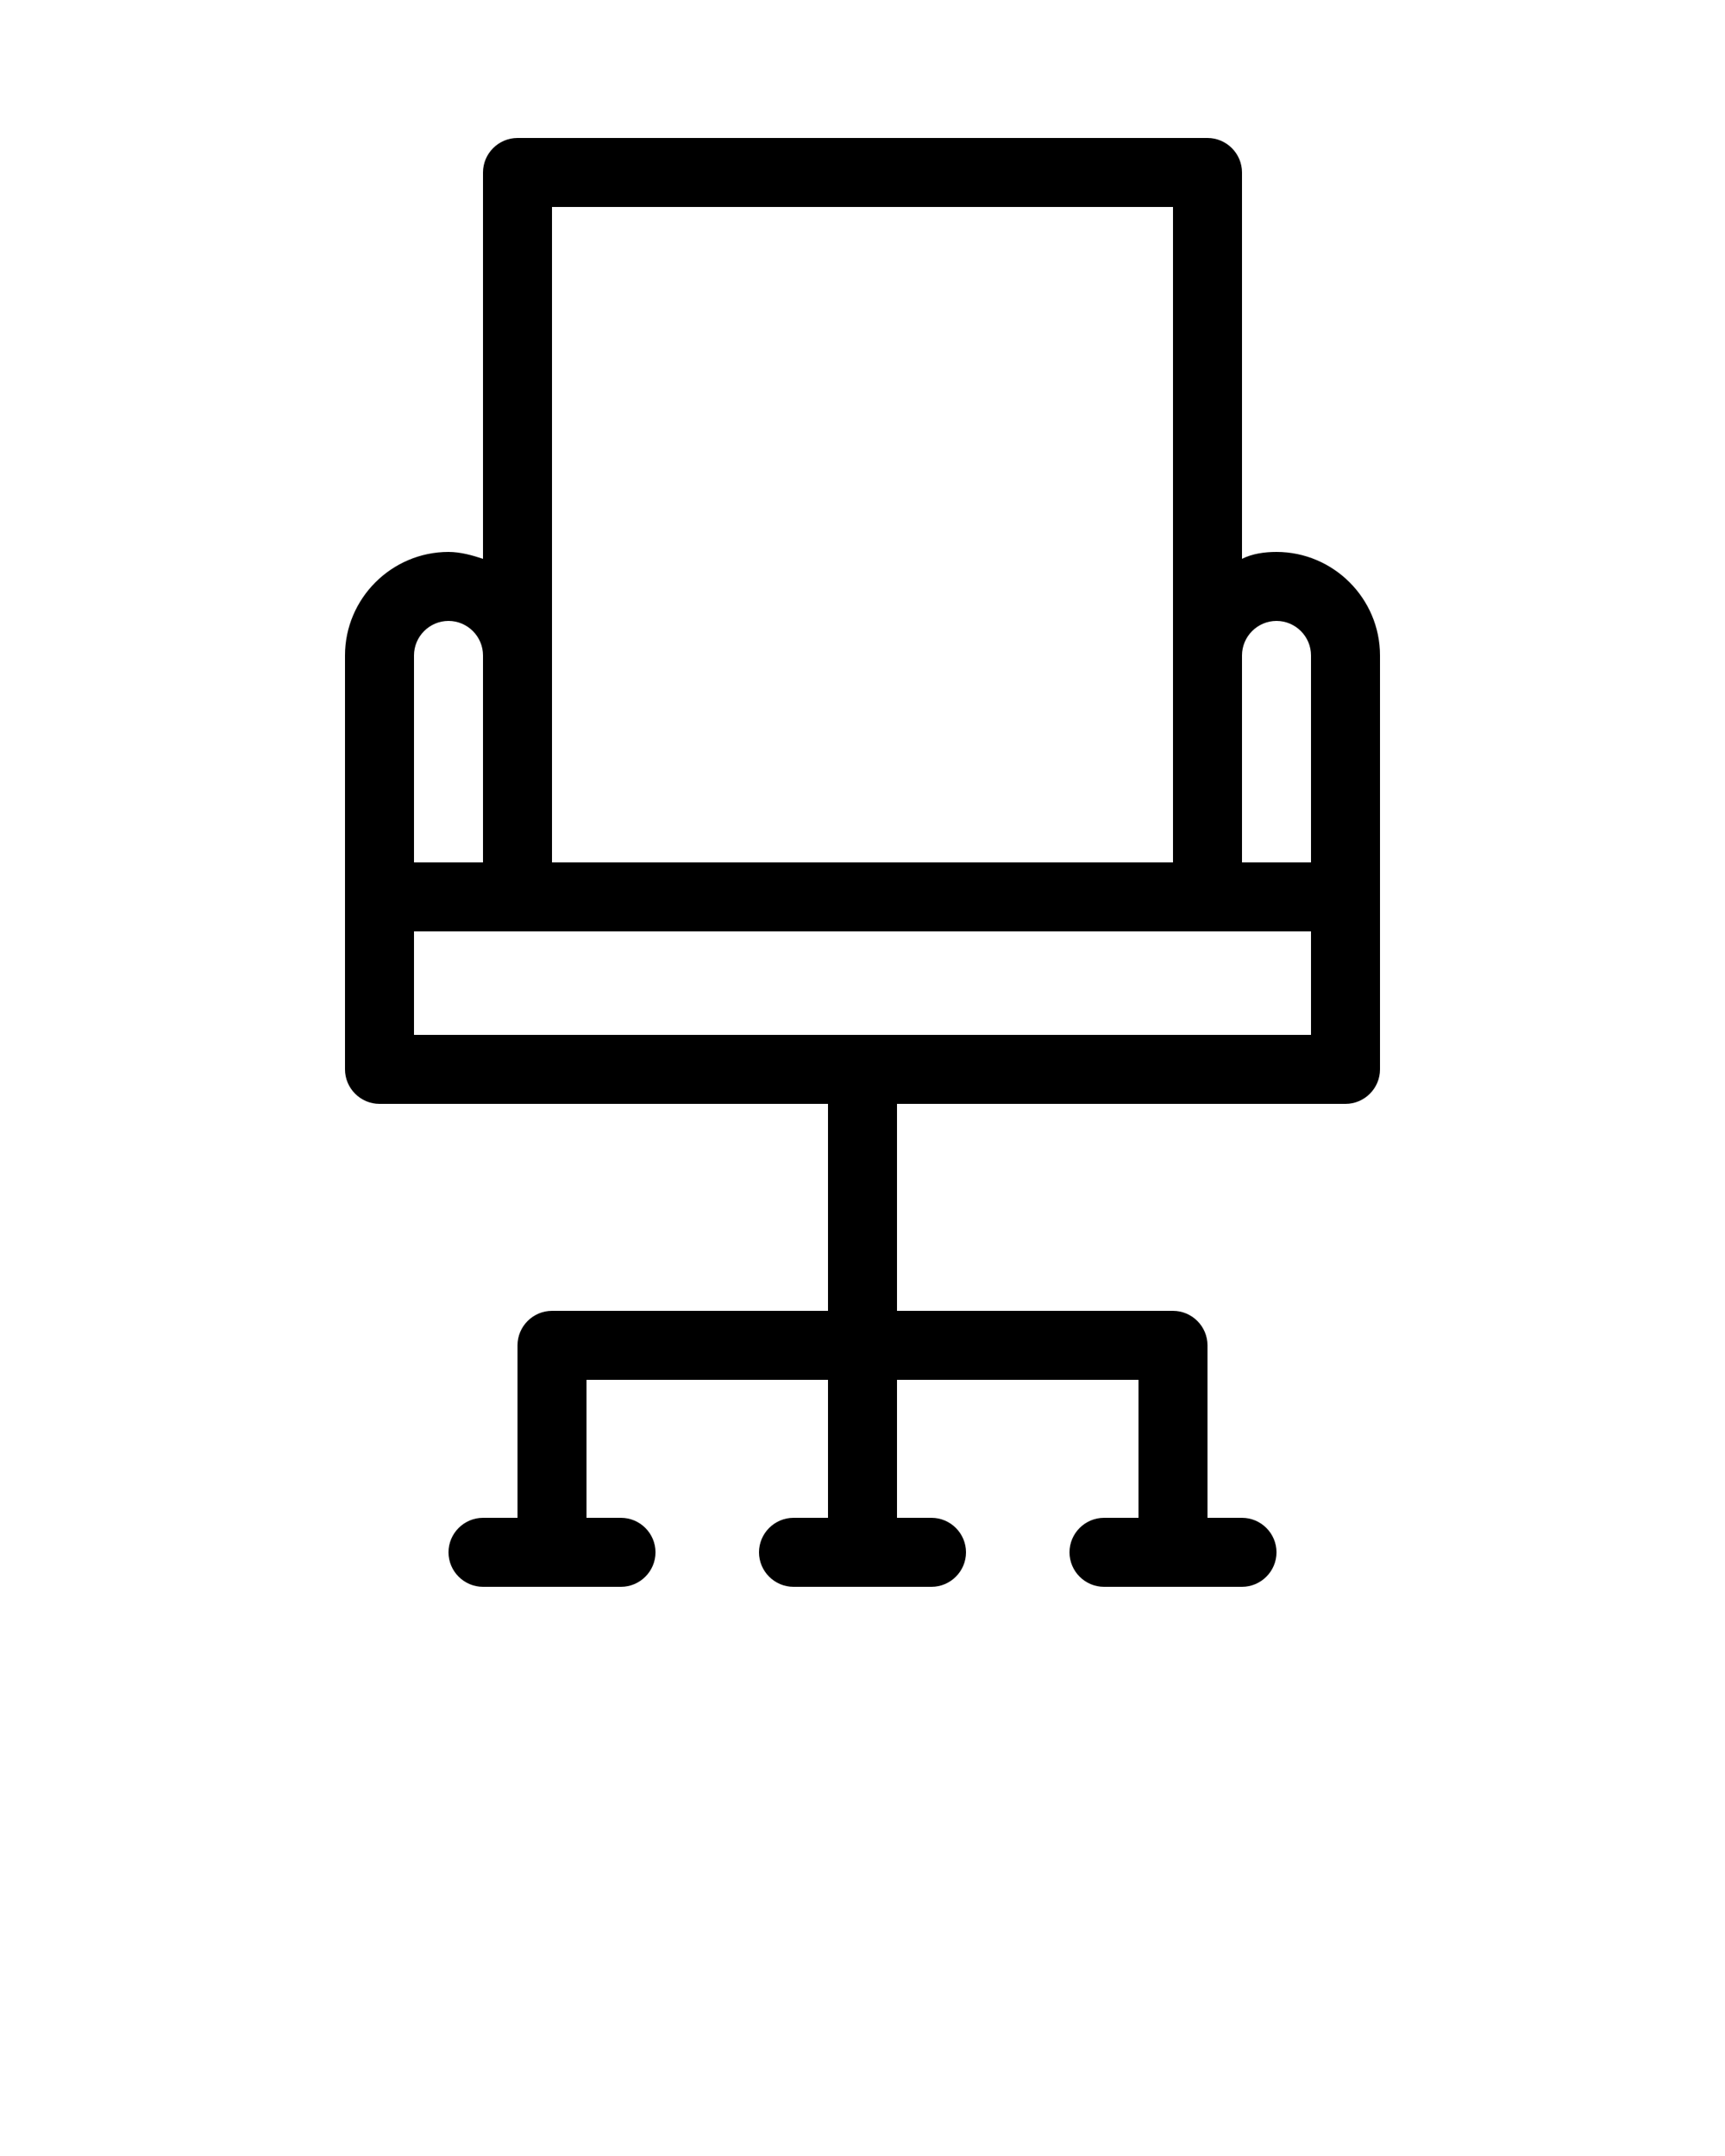 <?xml version="1.0" encoding="utf-8"?>
<!-- Generator: Adobe Illustrator 22.1.0, SVG Export Plug-In . SVG Version: 6.00 Build 0)  -->
<svg version="1.1" id="Слой_1" xmlns="http://www.w3.org/2000/svg" xmlns:xlink="http://www.w3.org/1999/xlink" x="0px" y="0px"
	 viewBox="0 0 100 125" style="enable-background:new 0 0 100 125;" xml:space="preserve">
<path d="M74,32c-0.7,0-1.4,0.1-2,0.4V10c0-1.1-0.9-2-2-2H30c-1.1,0-2,0.9-2,2v22.4c-0.6-0.2-1.3-0.4-2-0.4c-3.3,0-6,2.7-6,6v14v10
	c0,1.1,0.9,2,2,2h26v12H32c-1.1,0-2,0.9-2,2v10h-2c-1.1,0-2,0.9-2,2s0.9,2,2,2h8c1.1,0,2-0.9,2-2s-0.9-2-2-2h-2v-8h14v8h-2
	c-1.1,0-2,0.9-2,2s0.9,2,2,2h8c1.1,0,2-0.9,2-2s-0.9-2-2-2h-2v-8h14v8h-2c-1.1,0-2,0.9-2,2s0.9,2,2,2h8c1.1,0,2-0.9,2-2s-0.9-2-2-2
	h-2V78c0-1.1-0.9-2-2-2H52V64h26c1.1,0,2-0.9,2-2V52V38C80,34.7,77.3,32,74,32z M74,36c1.1,0,2,0.9,2,2v12h-4V38
	C72,36.9,72.9,36,74,36z M32,12h36v26v12H32V38V12z M24,38c0-1.1,0.9-2,2-2s2,0.9,2,2v12h-4V38z M76,60H24v-6h6h40h6V60z"/>
</svg>
